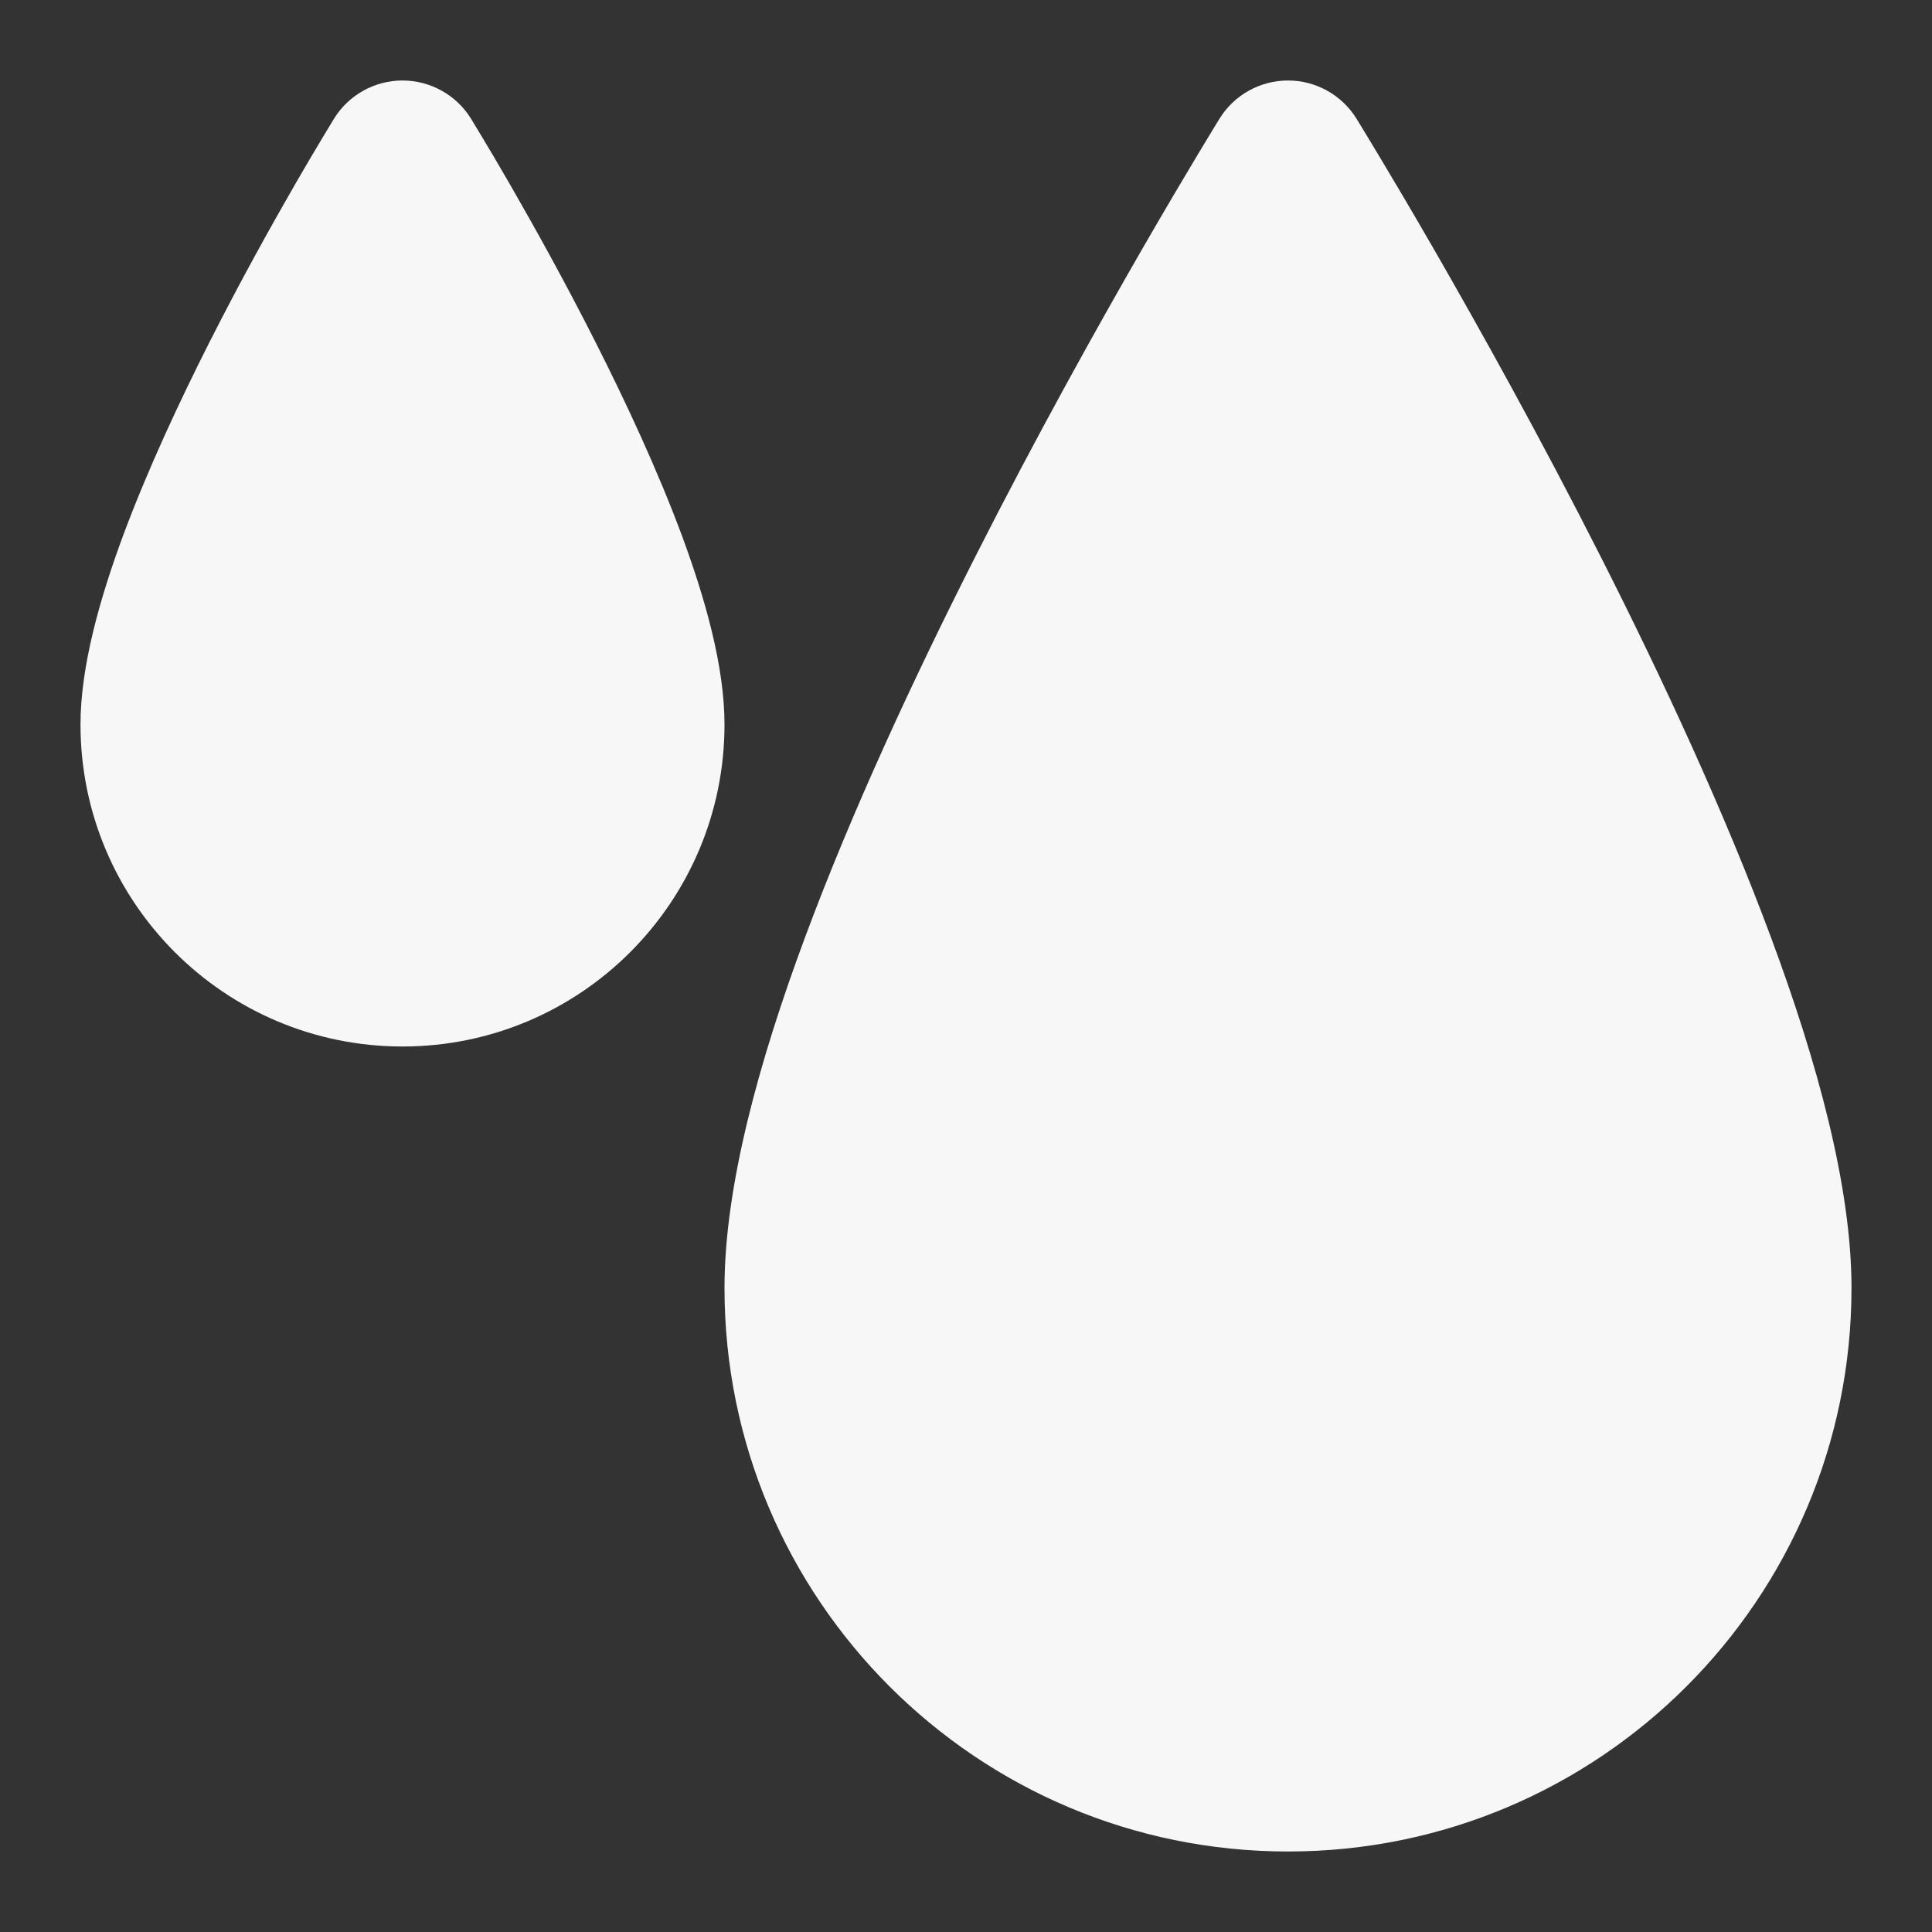 <svg width="24" height="24" xmlns="http://www.w3.org/2000/svg" viewBox="0 0 24 24"><rect x="0" y="0" width="24" height="24" fill="#333333" stroke="none"/><title>droplets 01</title><g fill="none" class="nc-icon-wrapper"><path d="M5 1C4.654 1 4.332 1.179 4.15 1.473C4.104 1.548 4.059 1.623 4.014 1.698C3.929 1.839 3.809 2.041 3.665 2.291C3.378 2.789 2.993 3.478 2.608 4.239C2.224 4.997 1.831 5.842 1.531 6.648C1.242 7.429 1 8.275 1 9C1 11.209 2.791 13 5 13C7.209 13 9 11.209 9 9C9 8.275 8.758 7.429 8.469 6.648C8.169 5.842 7.776 4.997 7.392 4.239C7.007 3.478 6.622 2.789 6.335 2.291C6.191 2.041 6.071 1.839 5.986 1.698C5.941 1.623 5.896 1.548 5.85 1.473C5.668 1.179 5.346 1 5 1Z" fill="#F7F7F7"></path><path d="M9 16C9 19.866 12.134 23 16 23C19.866 23 23 19.866 23 16C23 14.735 22.571 13.182 22 11.645C21.419 10.081 20.651 8.429 19.892 6.93C19.132 5.429 18.372 4.067 17.804 3.081C17.519 2.588 17.282 2.188 17.115 1.91C17.032 1.771 16.966 1.663 16.921 1.589L16.85 1.473C16.668 1.179 16.346 1 16 1C15.654 1 15.332 1.179 15.15 1.473L15.079 1.589C15.034 1.663 14.968 1.771 14.885 1.91C14.718 2.188 14.481 2.588 14.196 3.081C13.628 4.067 12.868 5.429 12.108 6.93C11.349 8.429 10.581 10.081 10 11.645C9.429 13.182 9 14.735 9 16Z" fill="#F7F7F7"></path></g></svg>